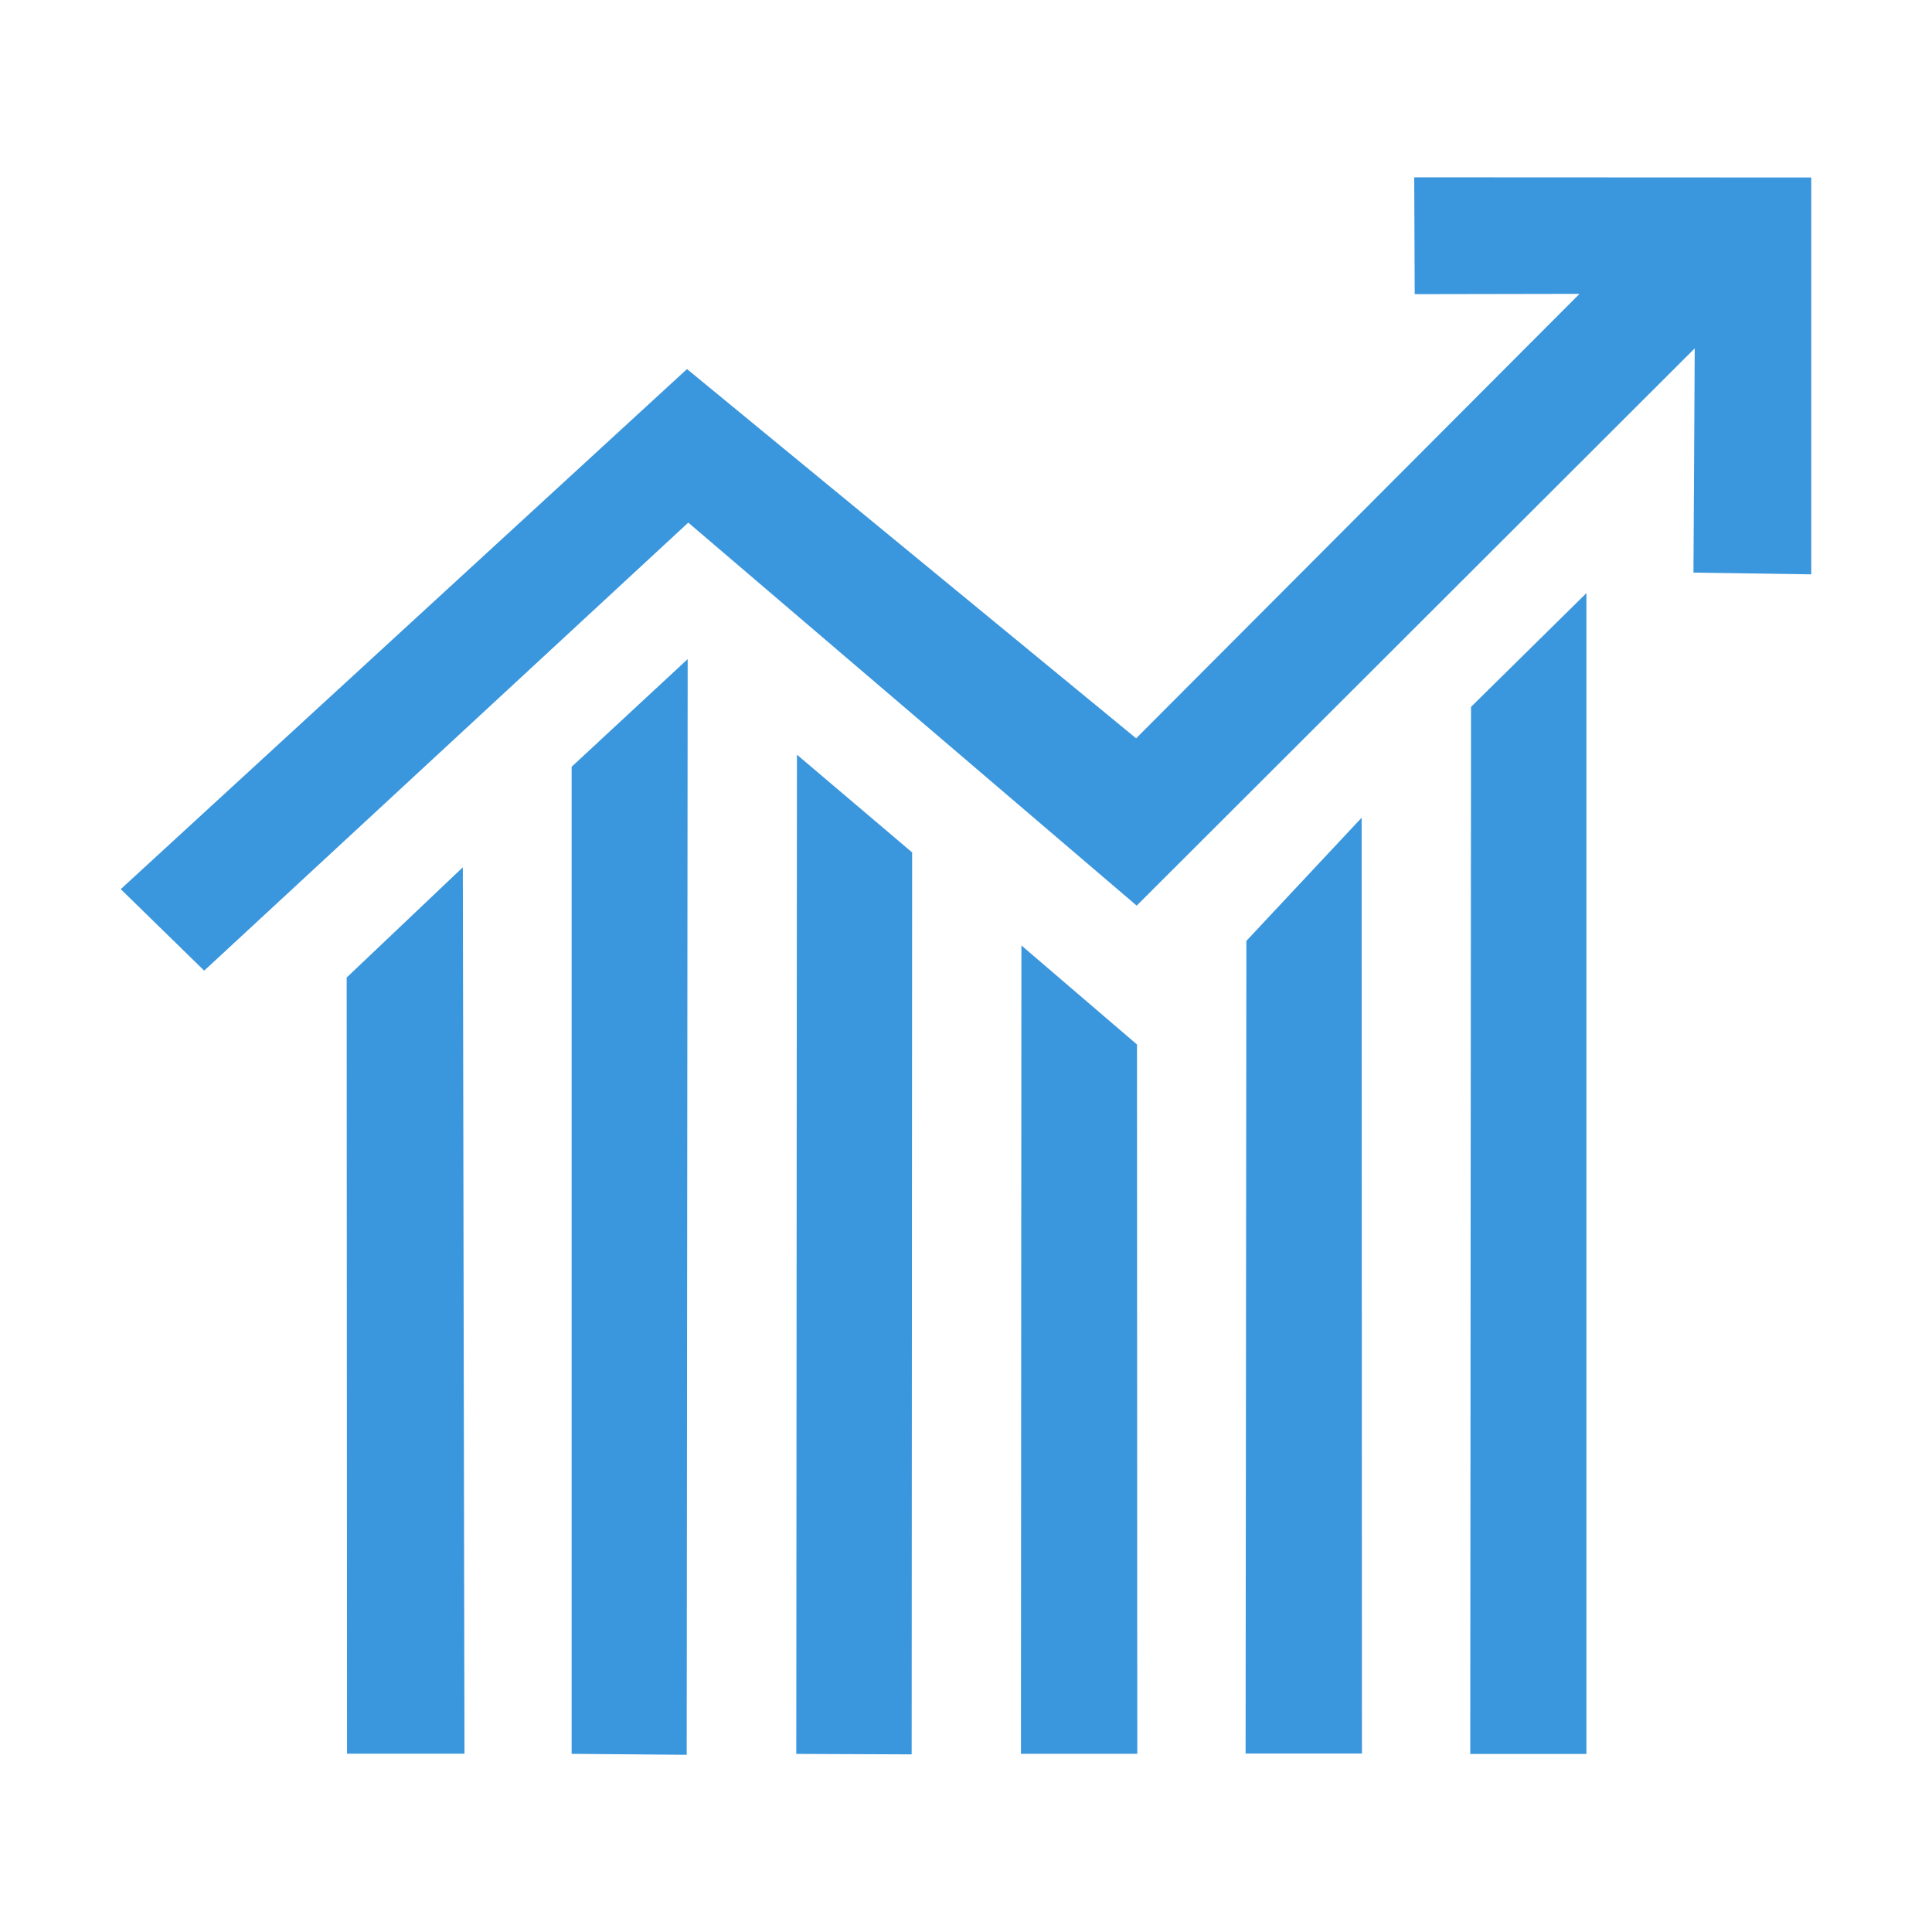 <svg xmlns="http://www.w3.org/2000/svg" viewBox="0 0 32 32"><title>file_type_al</title><path fill="#3a96dd" d="M23.425,2.937,30,2.94l0,6.573-1.951-.029L28.07,5.77,18.827,15,11.4,8.656,3.382,16.077,2,14.727l9.379-8.614,7.439,6.116,7.344-7.362-2.73.005-.008-1.935Z"/><path fill="#3a96dd" d="M24.365,11.708l1.911-1.884,0,19.227H24.352l.013-17.342Z"/><path fill="#3a96dd" d="M9.468,12.7l1.922-1.783-.016,18.148-1.906-.016V12.7Z"/><path fill="#3a96dd" d="M13.2,12.5l1.908,1.619L15.1,29.058l-1.911-.008L13.2,12.5Z"/><path fill="#3a96dd" d="M20.645,15.583l1.908-2.039.005,15.5-1.927,0,.013-13.467Z"/><path fill="#3a96dd" d="M5.742,16.191l1.924-1.826.027,14.682H5.748L5.742,16.191Z"/><path fill="#3a96dd" d="M16.918,15.66l1.914,1.64.005,11.748-1.927,0,.008-13.39Z"/></svg>